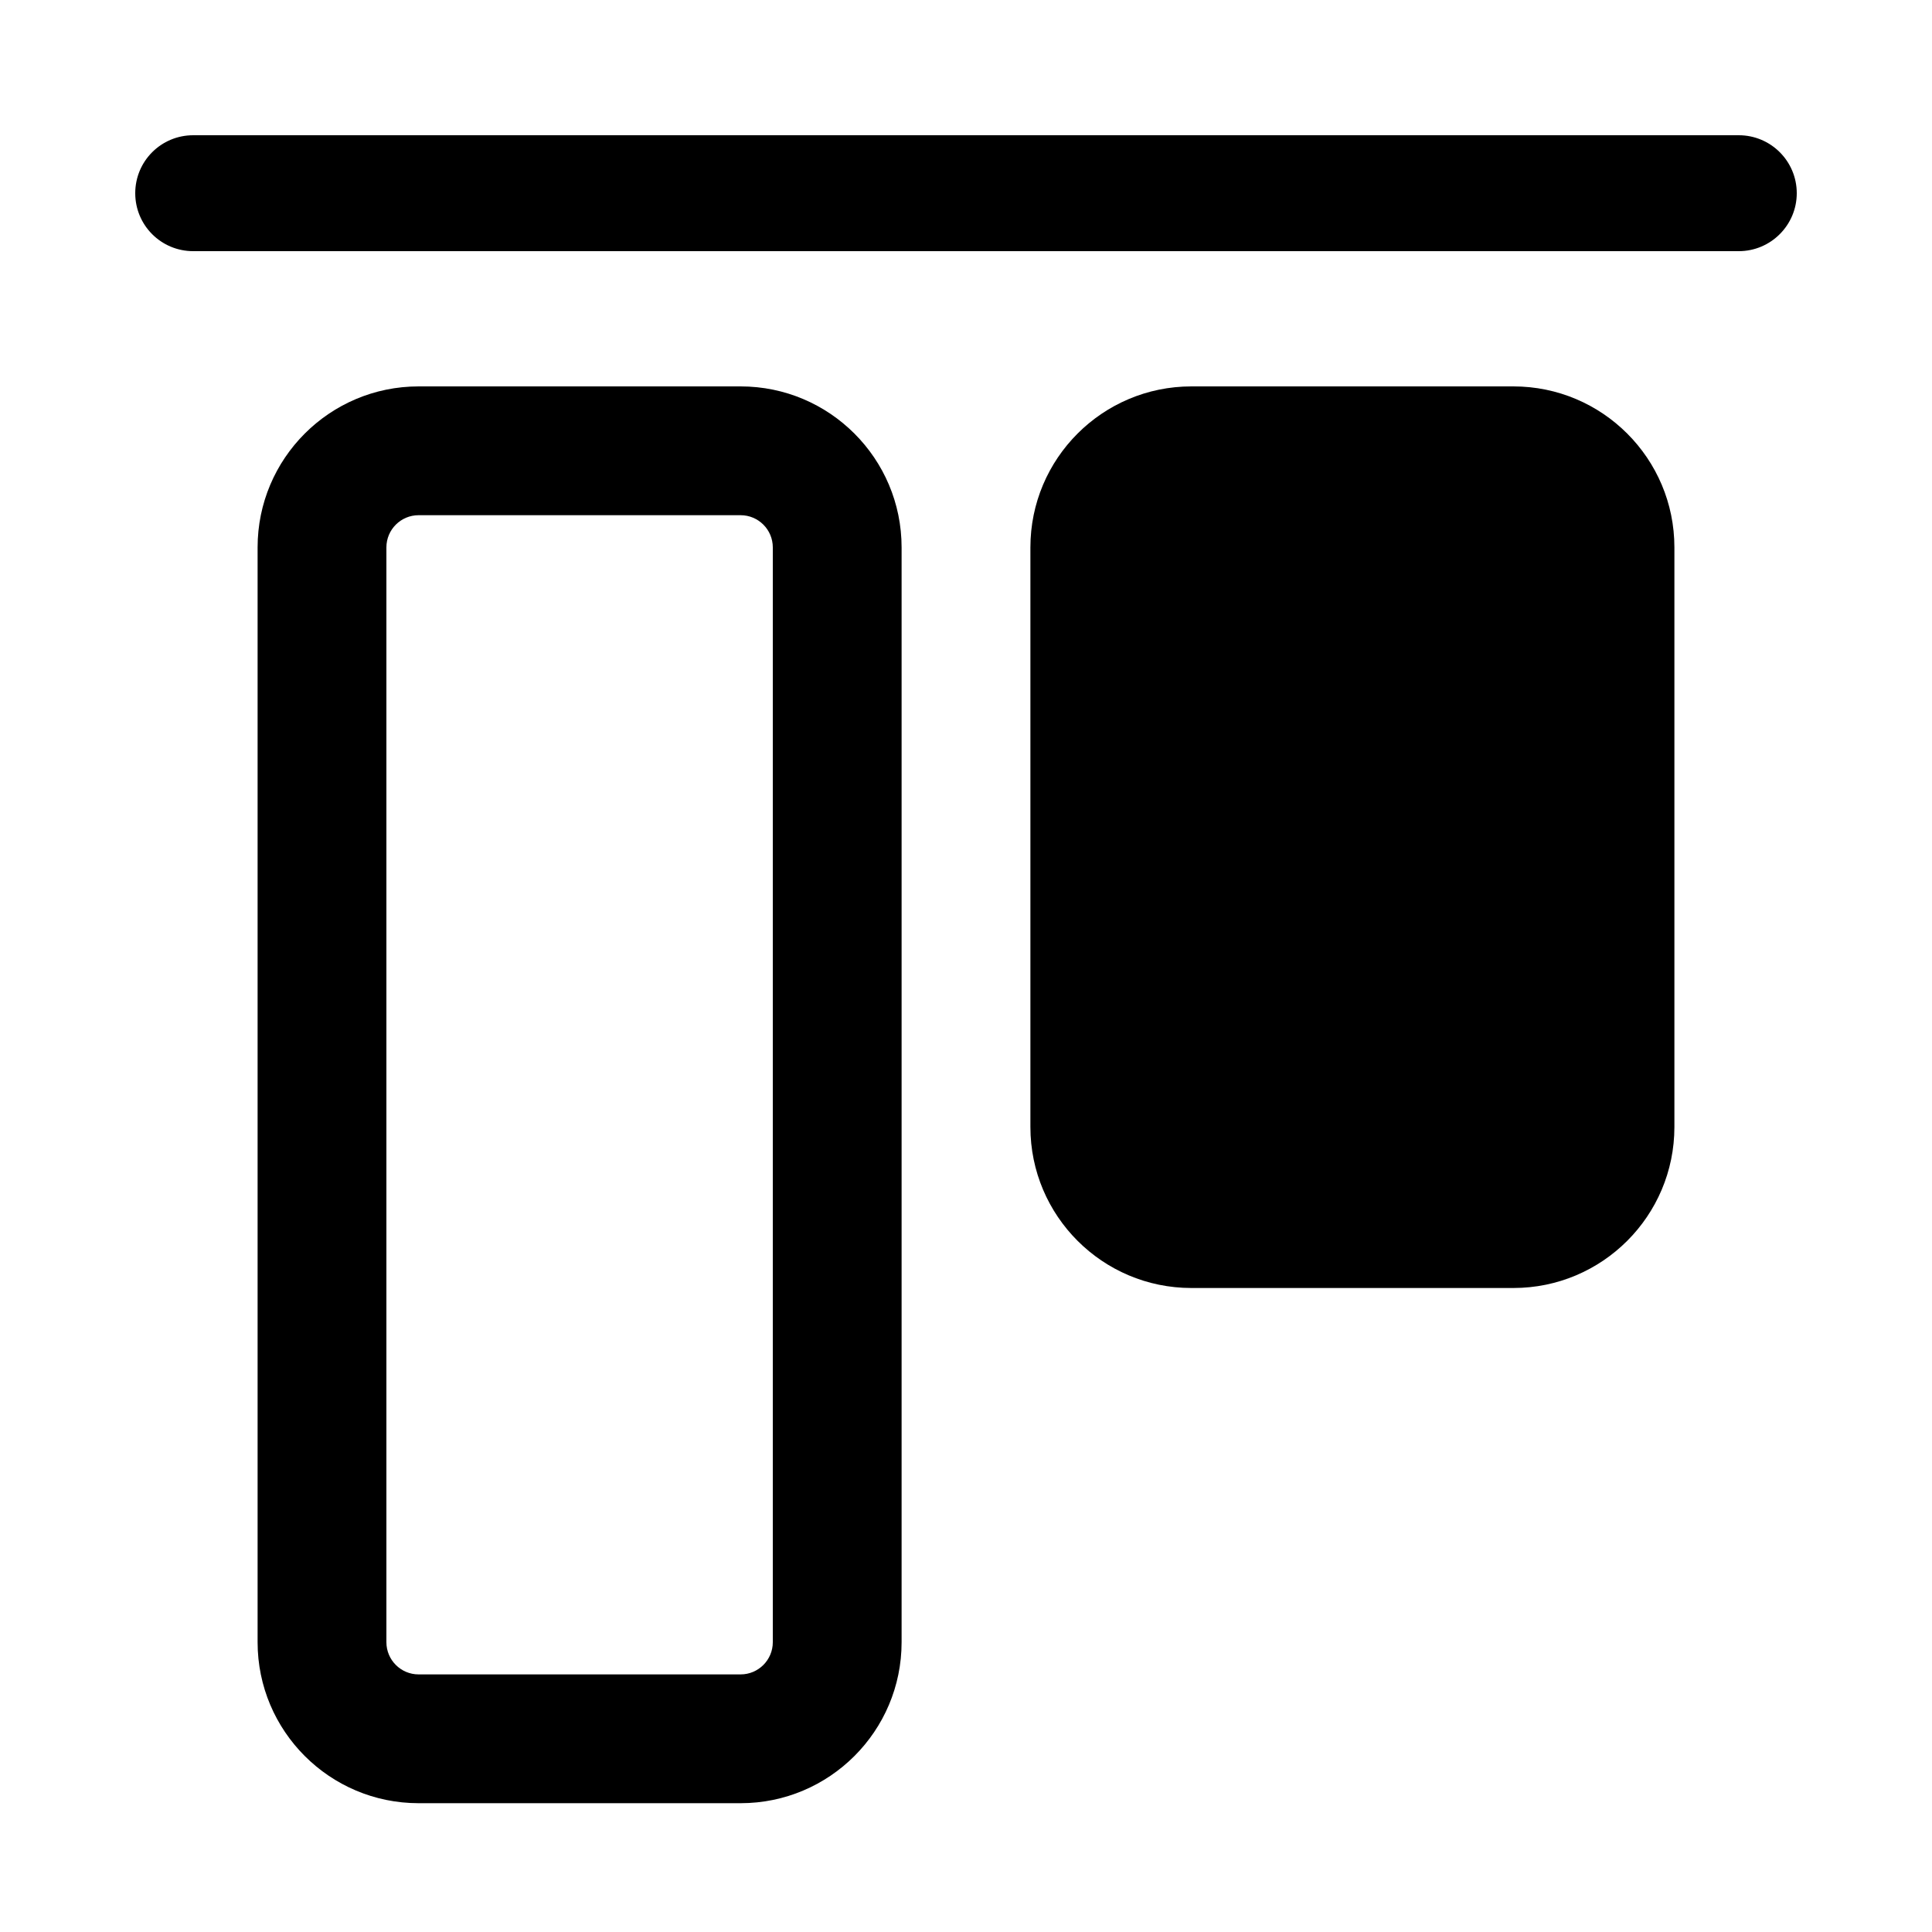 <svg xmlns="http://www.w3.org/2000/svg" width="15" height="15" fill="none" viewBox="0 0 15 15"><path fill="currentColor" fill-rule="evenodd" d="M2 12.75C2 13.44 2.56 14 3.25 14H5.75C6.44 14 7 13.44 7 12.75V4.25C7 3.56 6.44 3 5.75 3H3.25C2.56 3 2 3.56 2 4.25V12.75ZM3.25 13C3.112 13 3 12.888 3 12.75V4.25C3 4.112 3.112 4 3.25 4H5.75C5.888 4 6 4.112 6 4.25V12.75C6 12.888 5.888 13 5.75 13H3.25ZM1.05 1.5C1.05 1.749 1.251 1.95 1.5 1.95H13.5C13.748 1.95 13.95 1.748 13.95 1.5C13.95 1.251 13.748 1.05 13.5 1.05L1.5 1.05C1.251 1.05 1.05 1.251 1.05 1.5ZM9.25 10C8.56 10 8 9.44 8 8.75V4.25C8 3.56 8.56 3 9.25 3H11.75C12.44 3 13 3.56 13 4.25V8.75C13 9.44 12.44 10 11.75 10H9.25Z" clip-rule="evenodd"/></svg>
